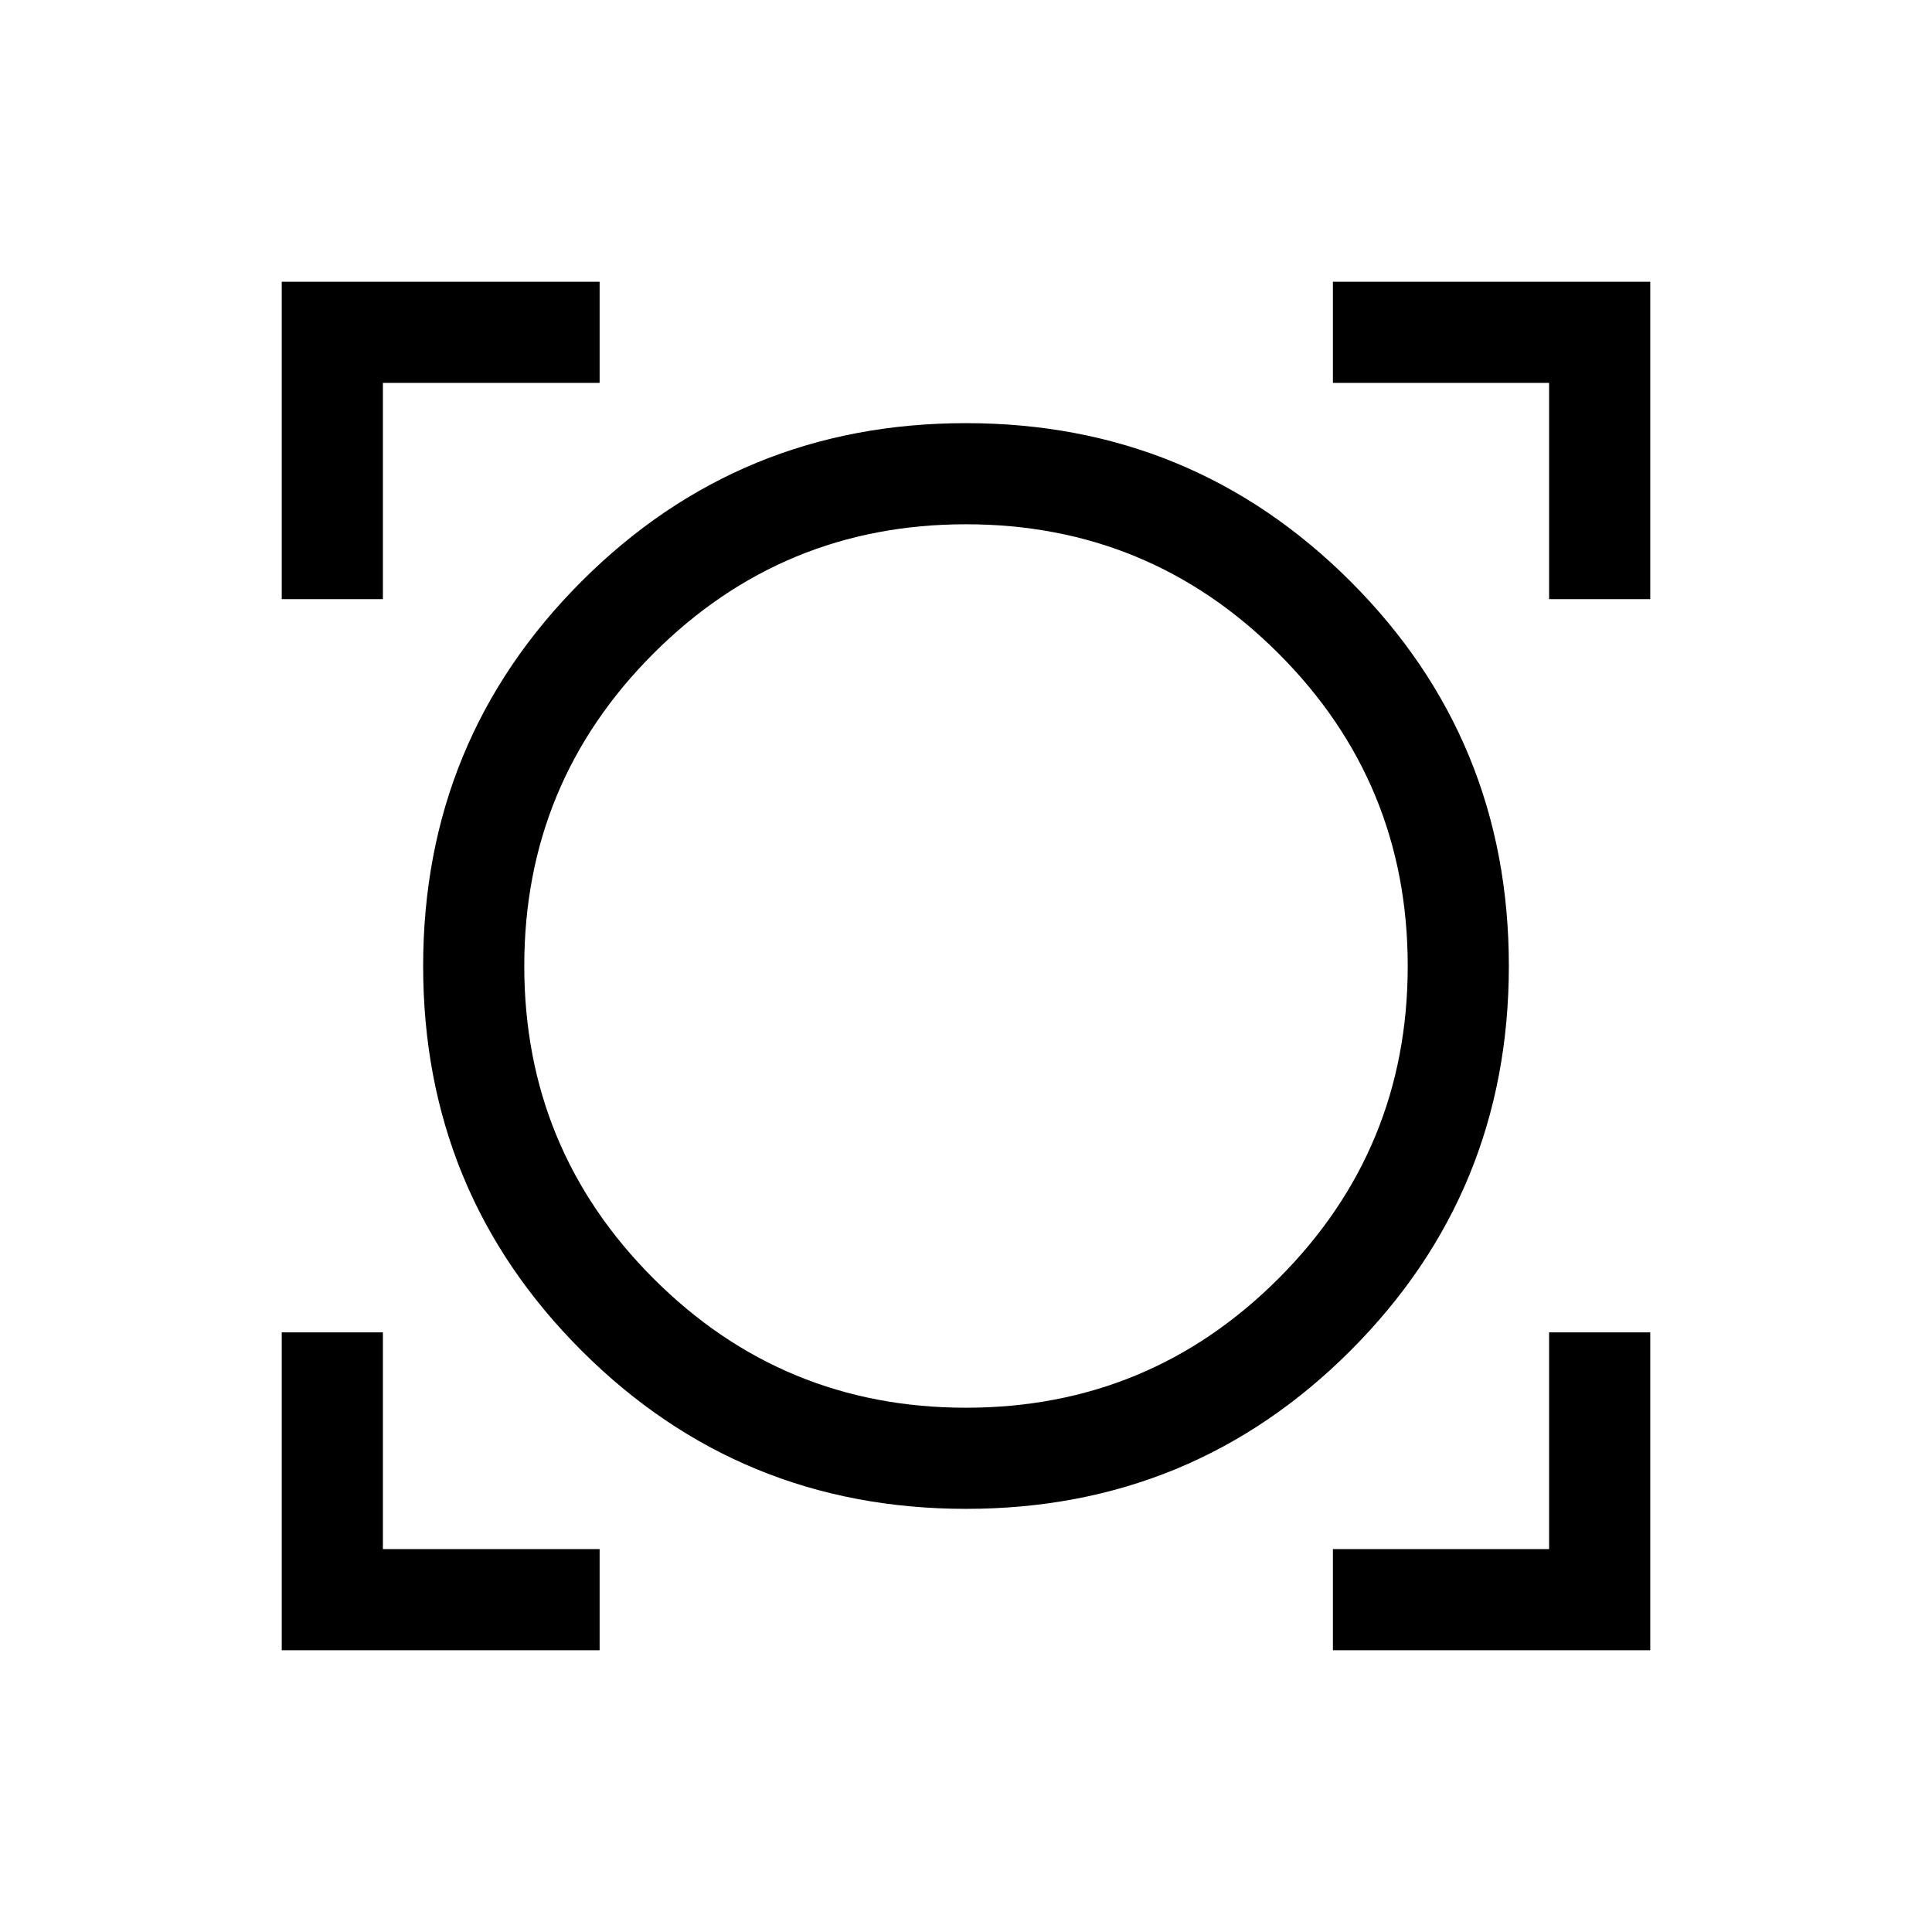 <svg xmlns="http://www.w3.org/2000/svg" height="40" viewBox="0 -960 960 960" width="40"><path d="M140-140v-157.95h50.26v107.69h107.69V-140H140Zm522.31 0v-50.26h107.43v-107.69H820V-140H662.31Zm-182.27-70.26q-112.42 0-191.1-78.64-78.68-78.64-78.68-191.06t78.64-191.1q78.64-78.68 191.06-78.68t191.1 78.64q78.68 78.64 78.68 191.06t-78.64 191.1q-78.64 78.68-191.06 78.68Zm-.04-50.25q91.09 0 155.29-64.2 64.2-64.2 64.2-155.29 0-91.09-64.2-155.29-64.2-64.2-155.29-64.2-91.09 0-155.29 64.2-64.2 64.2-64.2 155.29 0 91.09 64.2 155.29 64.2 64.2 155.29 64.2Zm-340-401.8V-820h157.95v50.26H190.26v107.43H140Zm629.74 0v-107.43H662.31V-820H820v157.69h-50.26ZM480-480Z"/></svg>